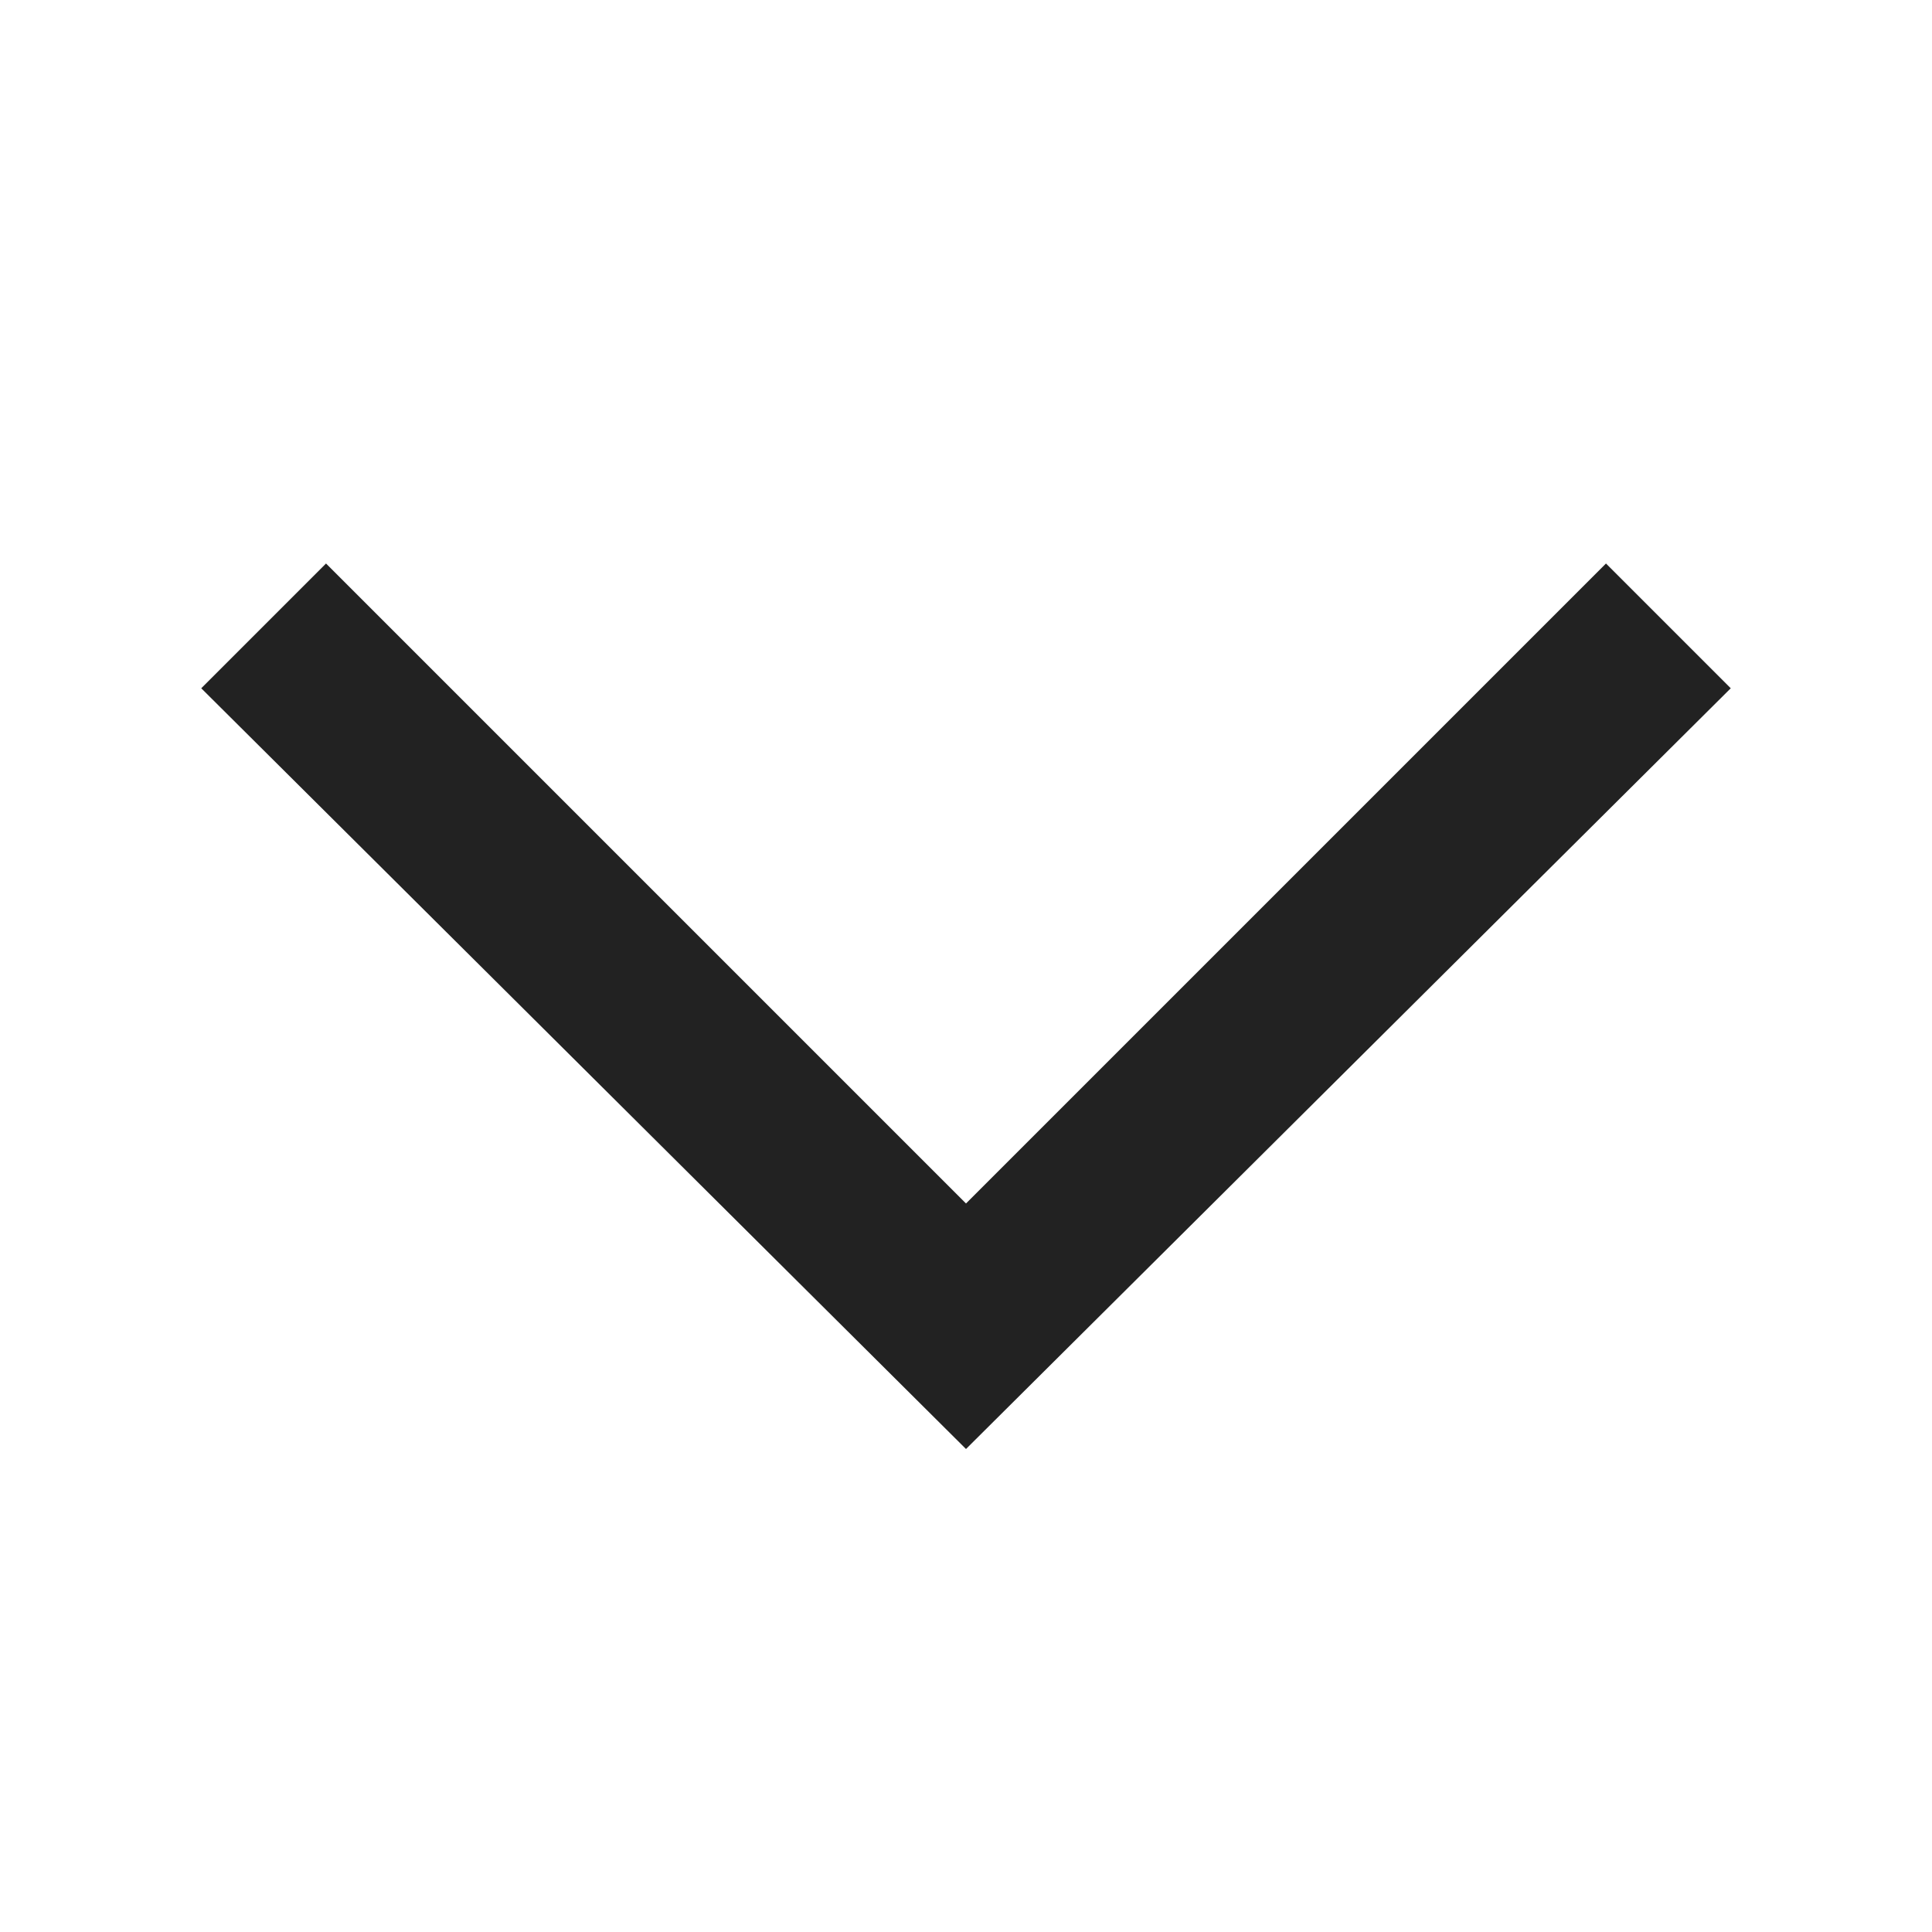 <svg xmlns="http://www.w3.org/2000/svg" version="1" viewBox="0 0 48 48" enable-background="new 0 0 48 48" width="48" height="48">
    <polygon fill="#222222" points="43,17.1 39.9,14 24,29.9 8.1,14 5,17.1 24,36"/>
</svg>